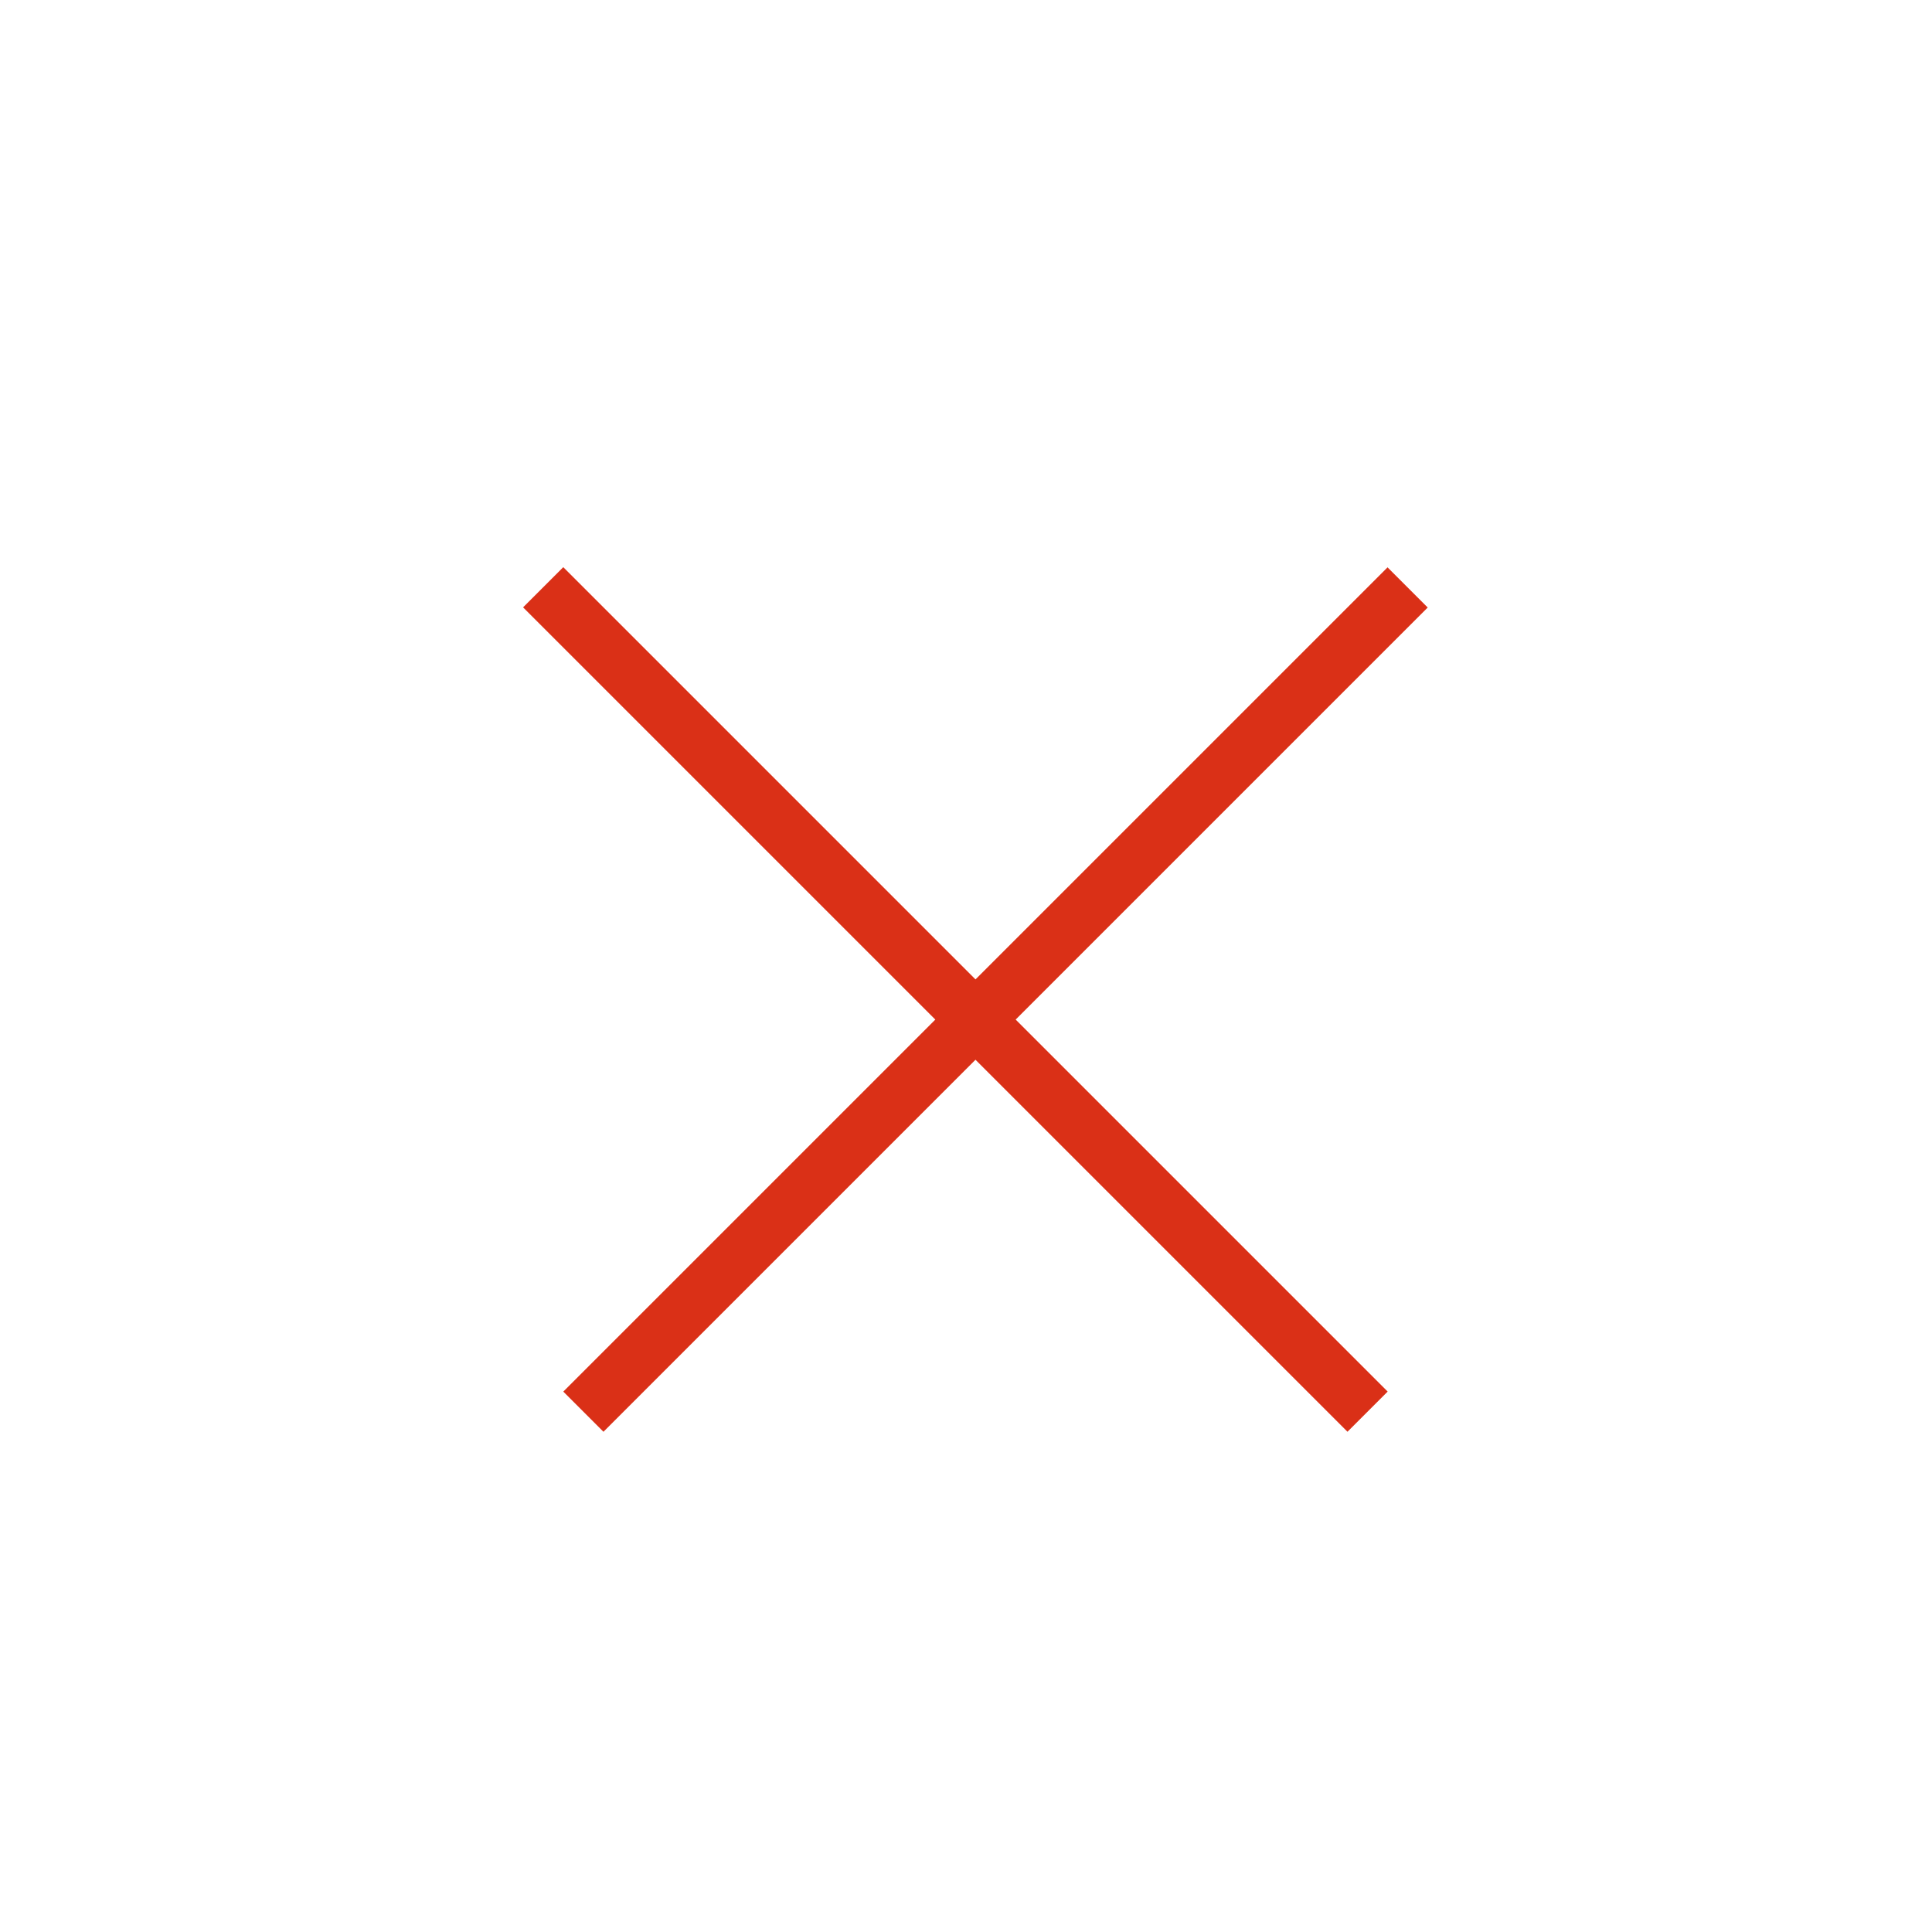 <svg width="34" height="34" viewBox="0 0 34 34" fill="none" xmlns="http://www.w3.org/2000/svg">
<line x1="24.067" y1="24.843" x2="9.559" y2="10.335" stroke="#DA3017"/>
<line y1="-0.5" x2="20.517" y2="-0.5" transform="matrix(0.707 -0.707 -0.707 -0.707 9.913 24.49)" stroke="#DA3017"/>
</svg>
